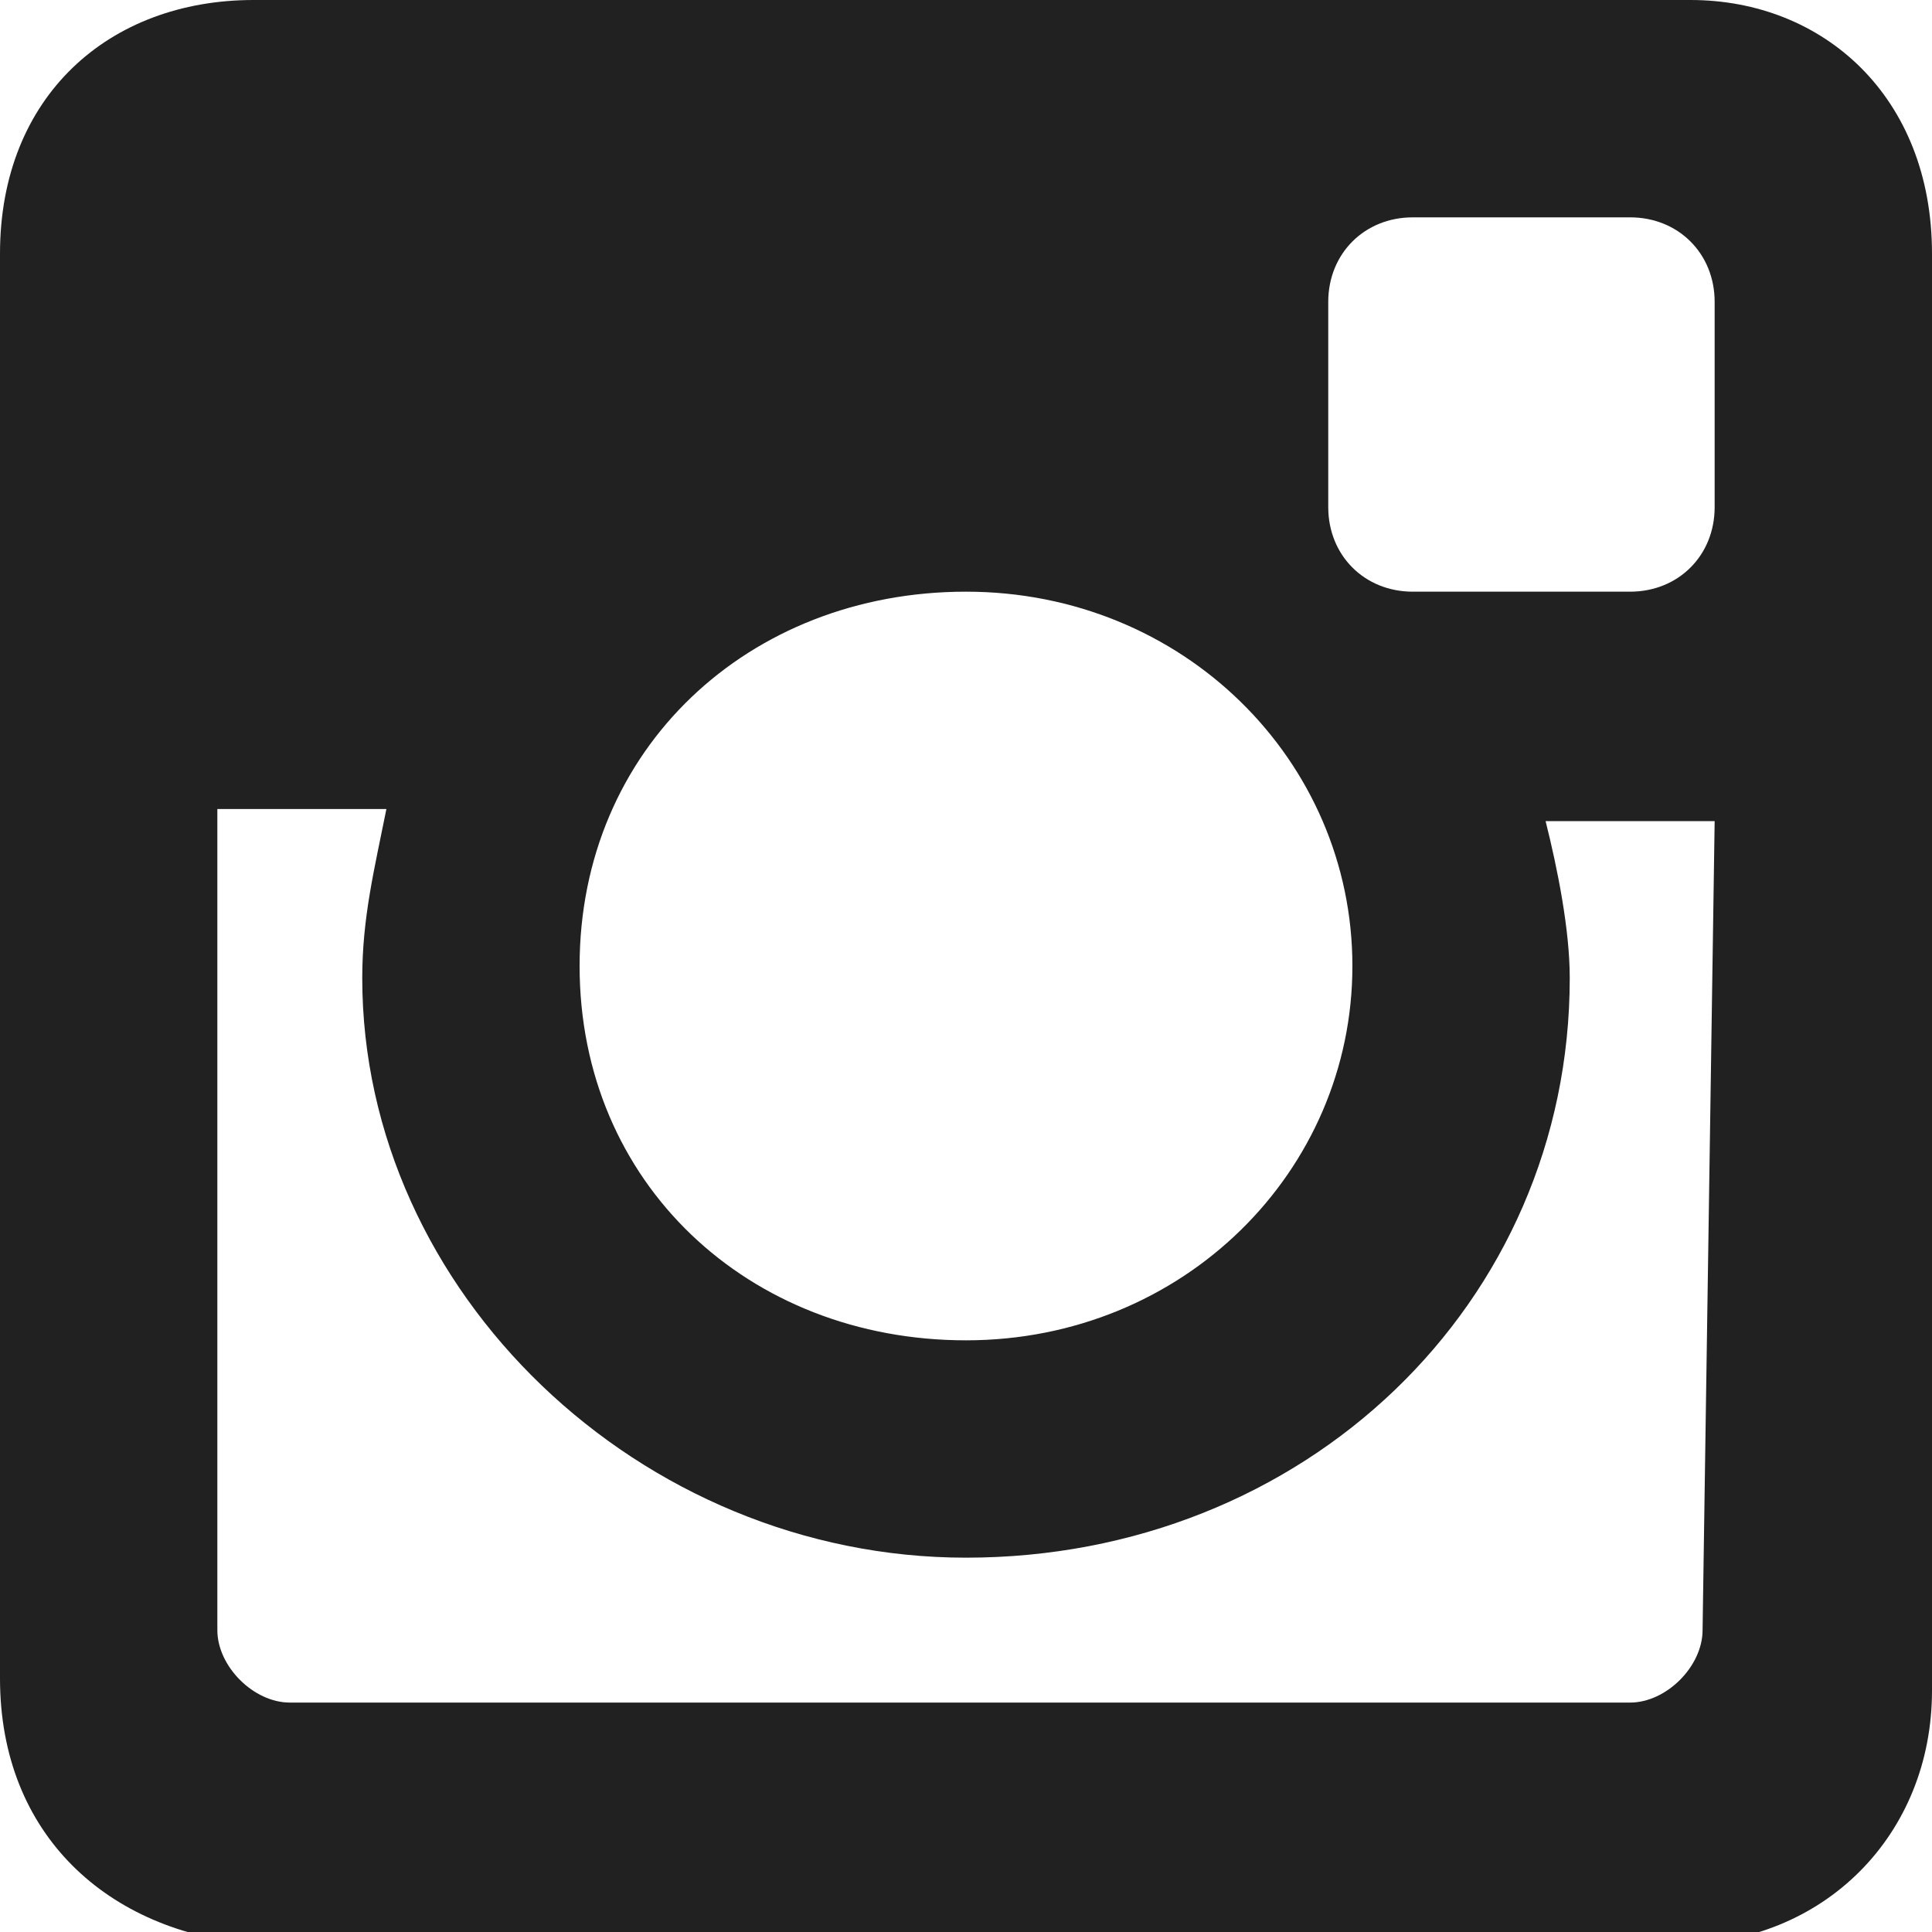 <?xml version="1.0" encoding="utf-8"?>
<!-- Generator: Adobe Illustrator 18.0.0, SVG Export Plug-In . SVG Version: 6.00 Build 0)  -->
<!DOCTYPE svg PUBLIC "-//W3C//DTD SVG 1.1//EN" "http://www.w3.org/Graphics/SVG/1.1/DTD/svg11.dtd">
<svg version="1.1" id="Слой_1" xmlns="http://www.w3.org/2000/svg" xmlns:xlink="http://www.w3.org/1999/xlink" x="0px" y="0px"
	 viewBox="0 0 16 16" enable-background="new 0 0 16 16" xml:space="preserve">
<g>
	<path fill="#212121" d="M2.1,0h11.9C15.1,0,16,0.8,16,2.1v11.9c0,1.2-0.9,2.1-2.1,2.1H2.1C0.9,16,0,15.2,0,13.9V2.1C0,0.8,0.9,0,2.1,0L2.1,0z
		 M11.7,1.8c-0.4,0-0.7,0.3-0.7,0.7v1.7c0,0.4,0.3,0.7,0.7,0.7h1.8c0.4,0,0.7-0.3,0.7-0.7V2.5c0-0.4-0.3-0.7-0.7-0.7H11.7L11.7,1.8z
		 M14.2,6.8h-1.4C12.9,7.2,13,7.7,13,8.1c0,2.7-2.2,4.8-5,4.8c-2.7,0-5-2.2-5-4.8c0-0.5,0.1-0.9,0.2-1.4H1.8v6.8
		c0,0.3,0.3,0.6,0.6,0.6h11.1c0.3,0,0.6-0.3,0.6-0.6L14.2,6.8L14.2,6.8z M8,4.9C6.2,4.9,4.8,6.2,4.8,8s1.4,3.1,3.2,3.1
		c1.8,0,3.2-1.4,3.2-3.1S9.8,4.9,8,4.9z"/>
</g>
</svg>

